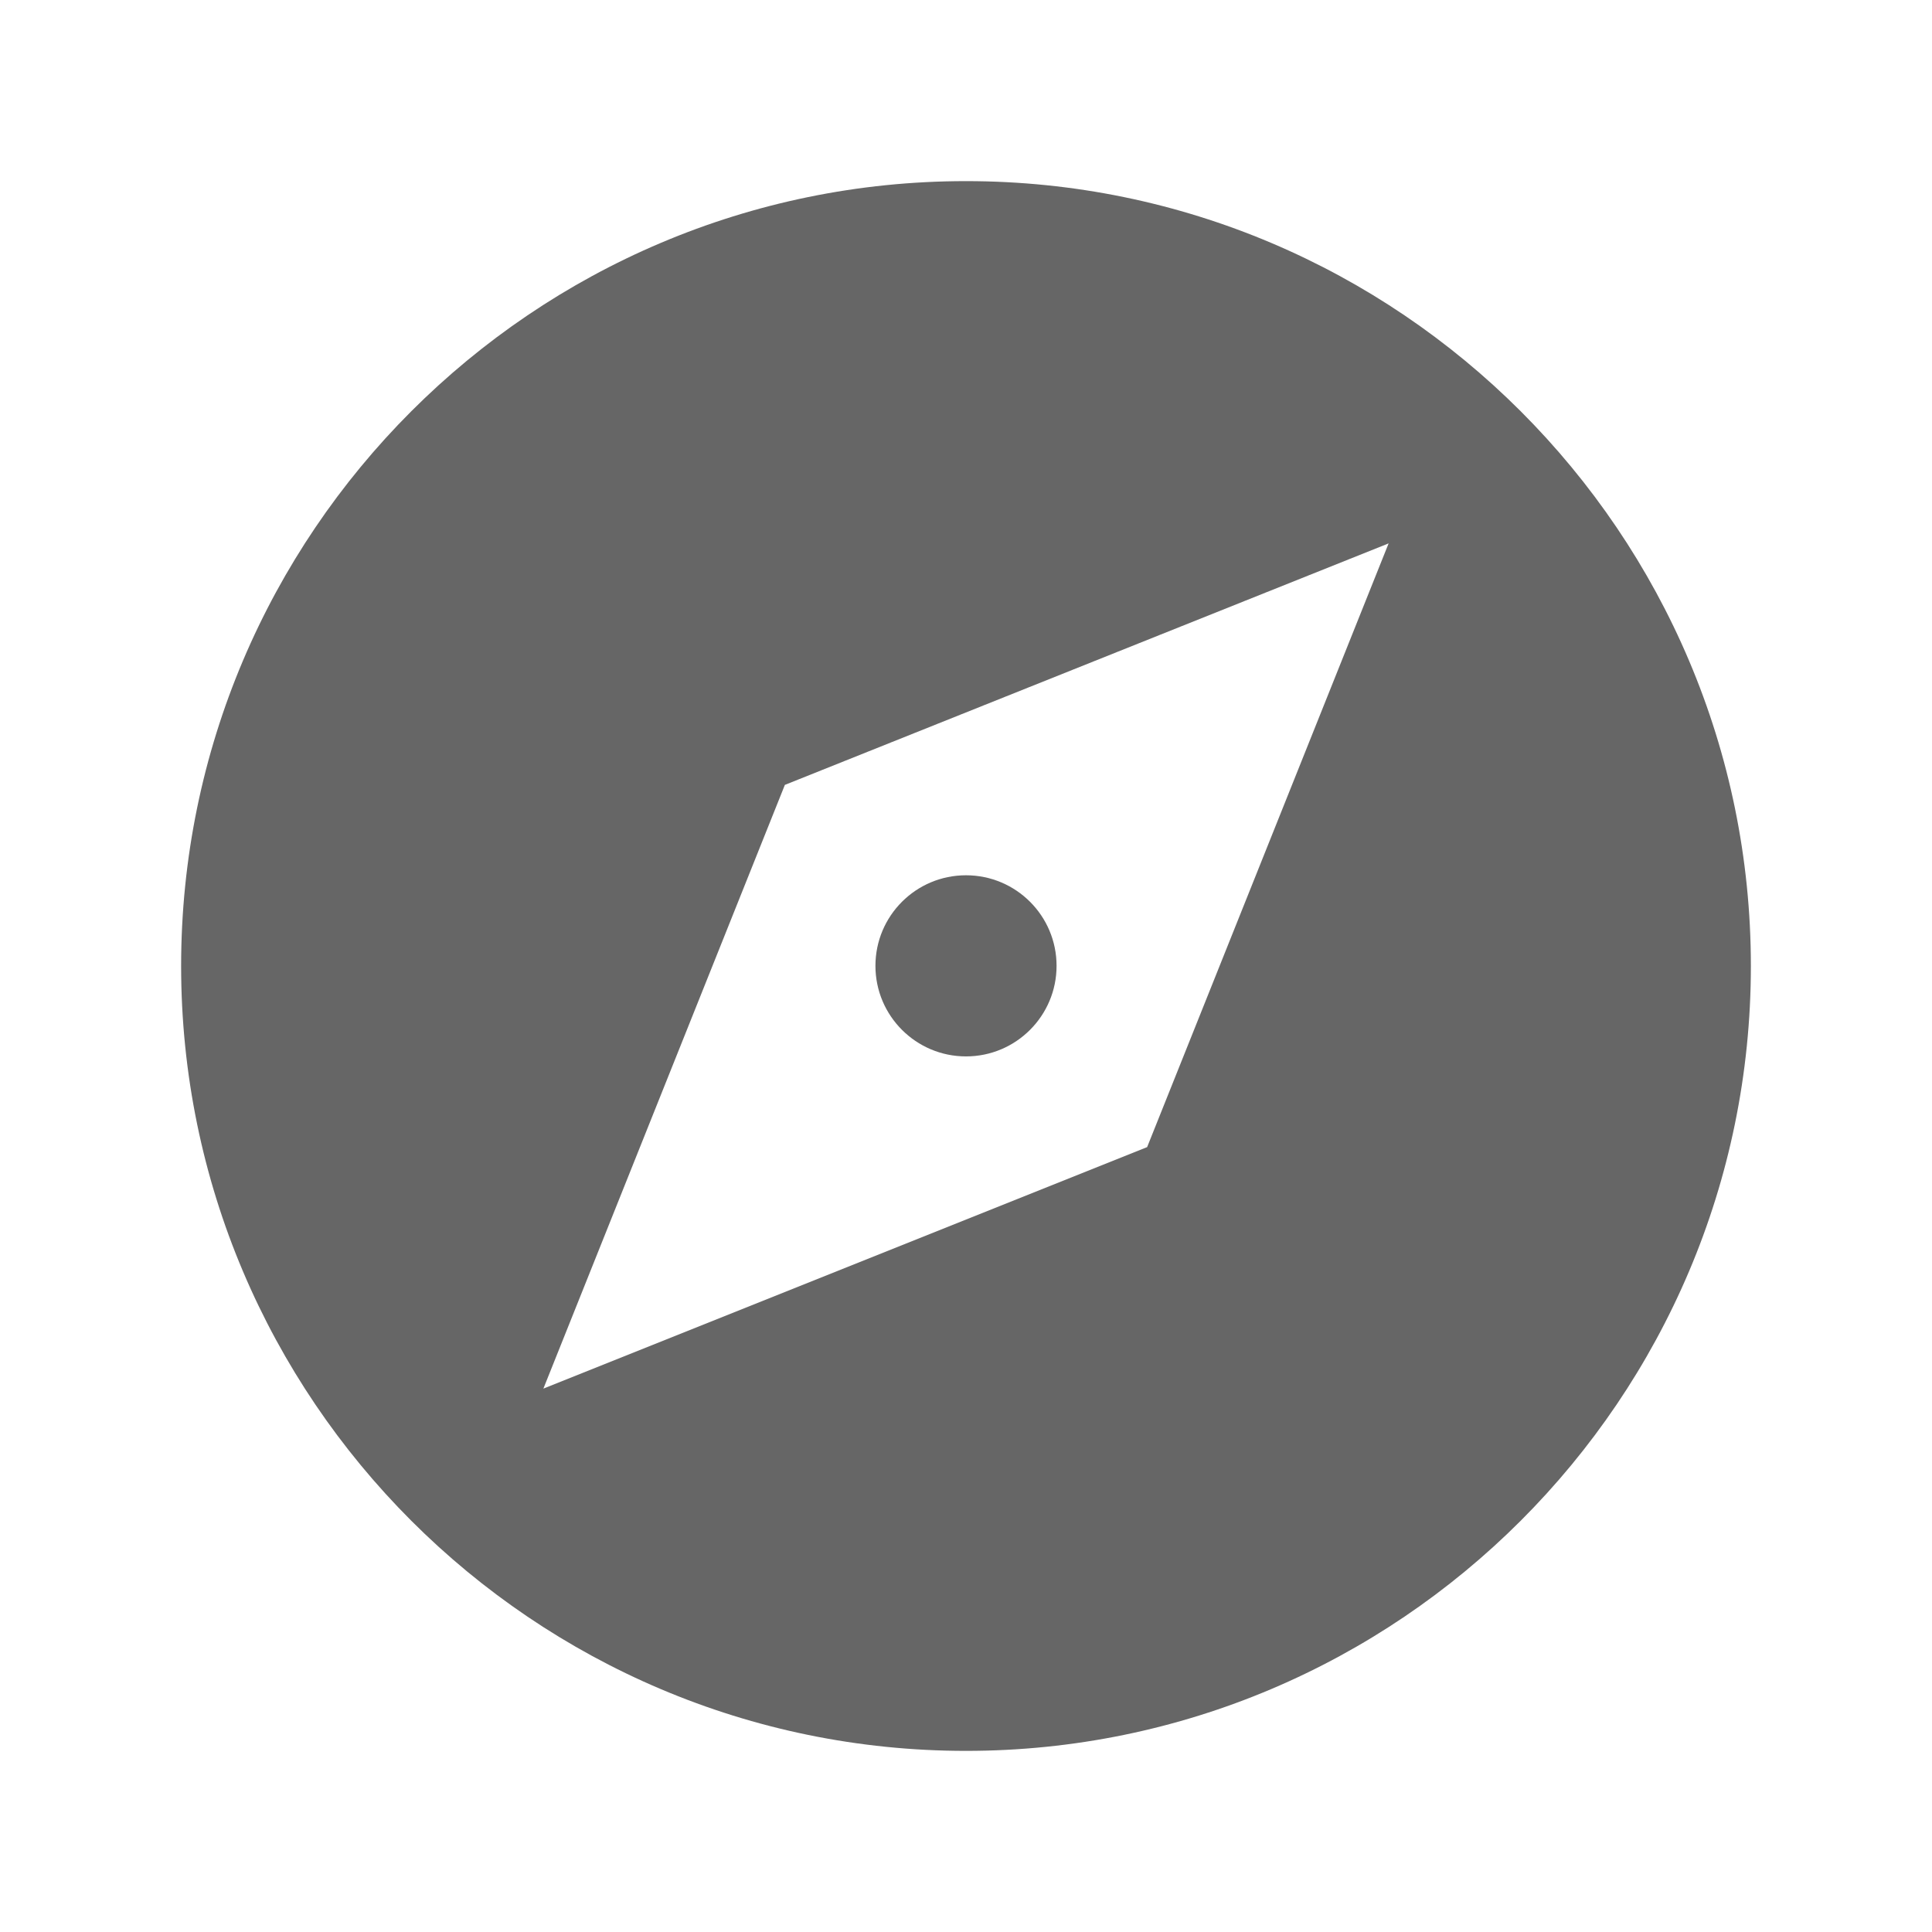 <svg width="24" height="24" viewBox="0 0 24 24" fill="none" xmlns="http://www.w3.org/2000/svg">
<path d="M12 13.123C12.621 13.123 13.125 12.619 13.125 11.998C13.125 11.376 12.621 10.873 12 10.873C11.379 10.873 10.875 11.376 10.875 11.998C10.875 12.619 11.379 13.123 12 13.123Z" fill="#666666"/>
<path d="M12 2.25C6.624 2.25 2.25 6.624 2.25 12C2.25 17.376 6.624 21.75 12 21.75C17.376 21.75 21.75 17.376 21.75 12C21.75 6.624 17.376 2.25 12 2.25ZM14.25 14.25L6.75 17.25L9.75 9.75L17.25 6.75L14.25 14.25Z" fill="#666666"/>
</svg>
